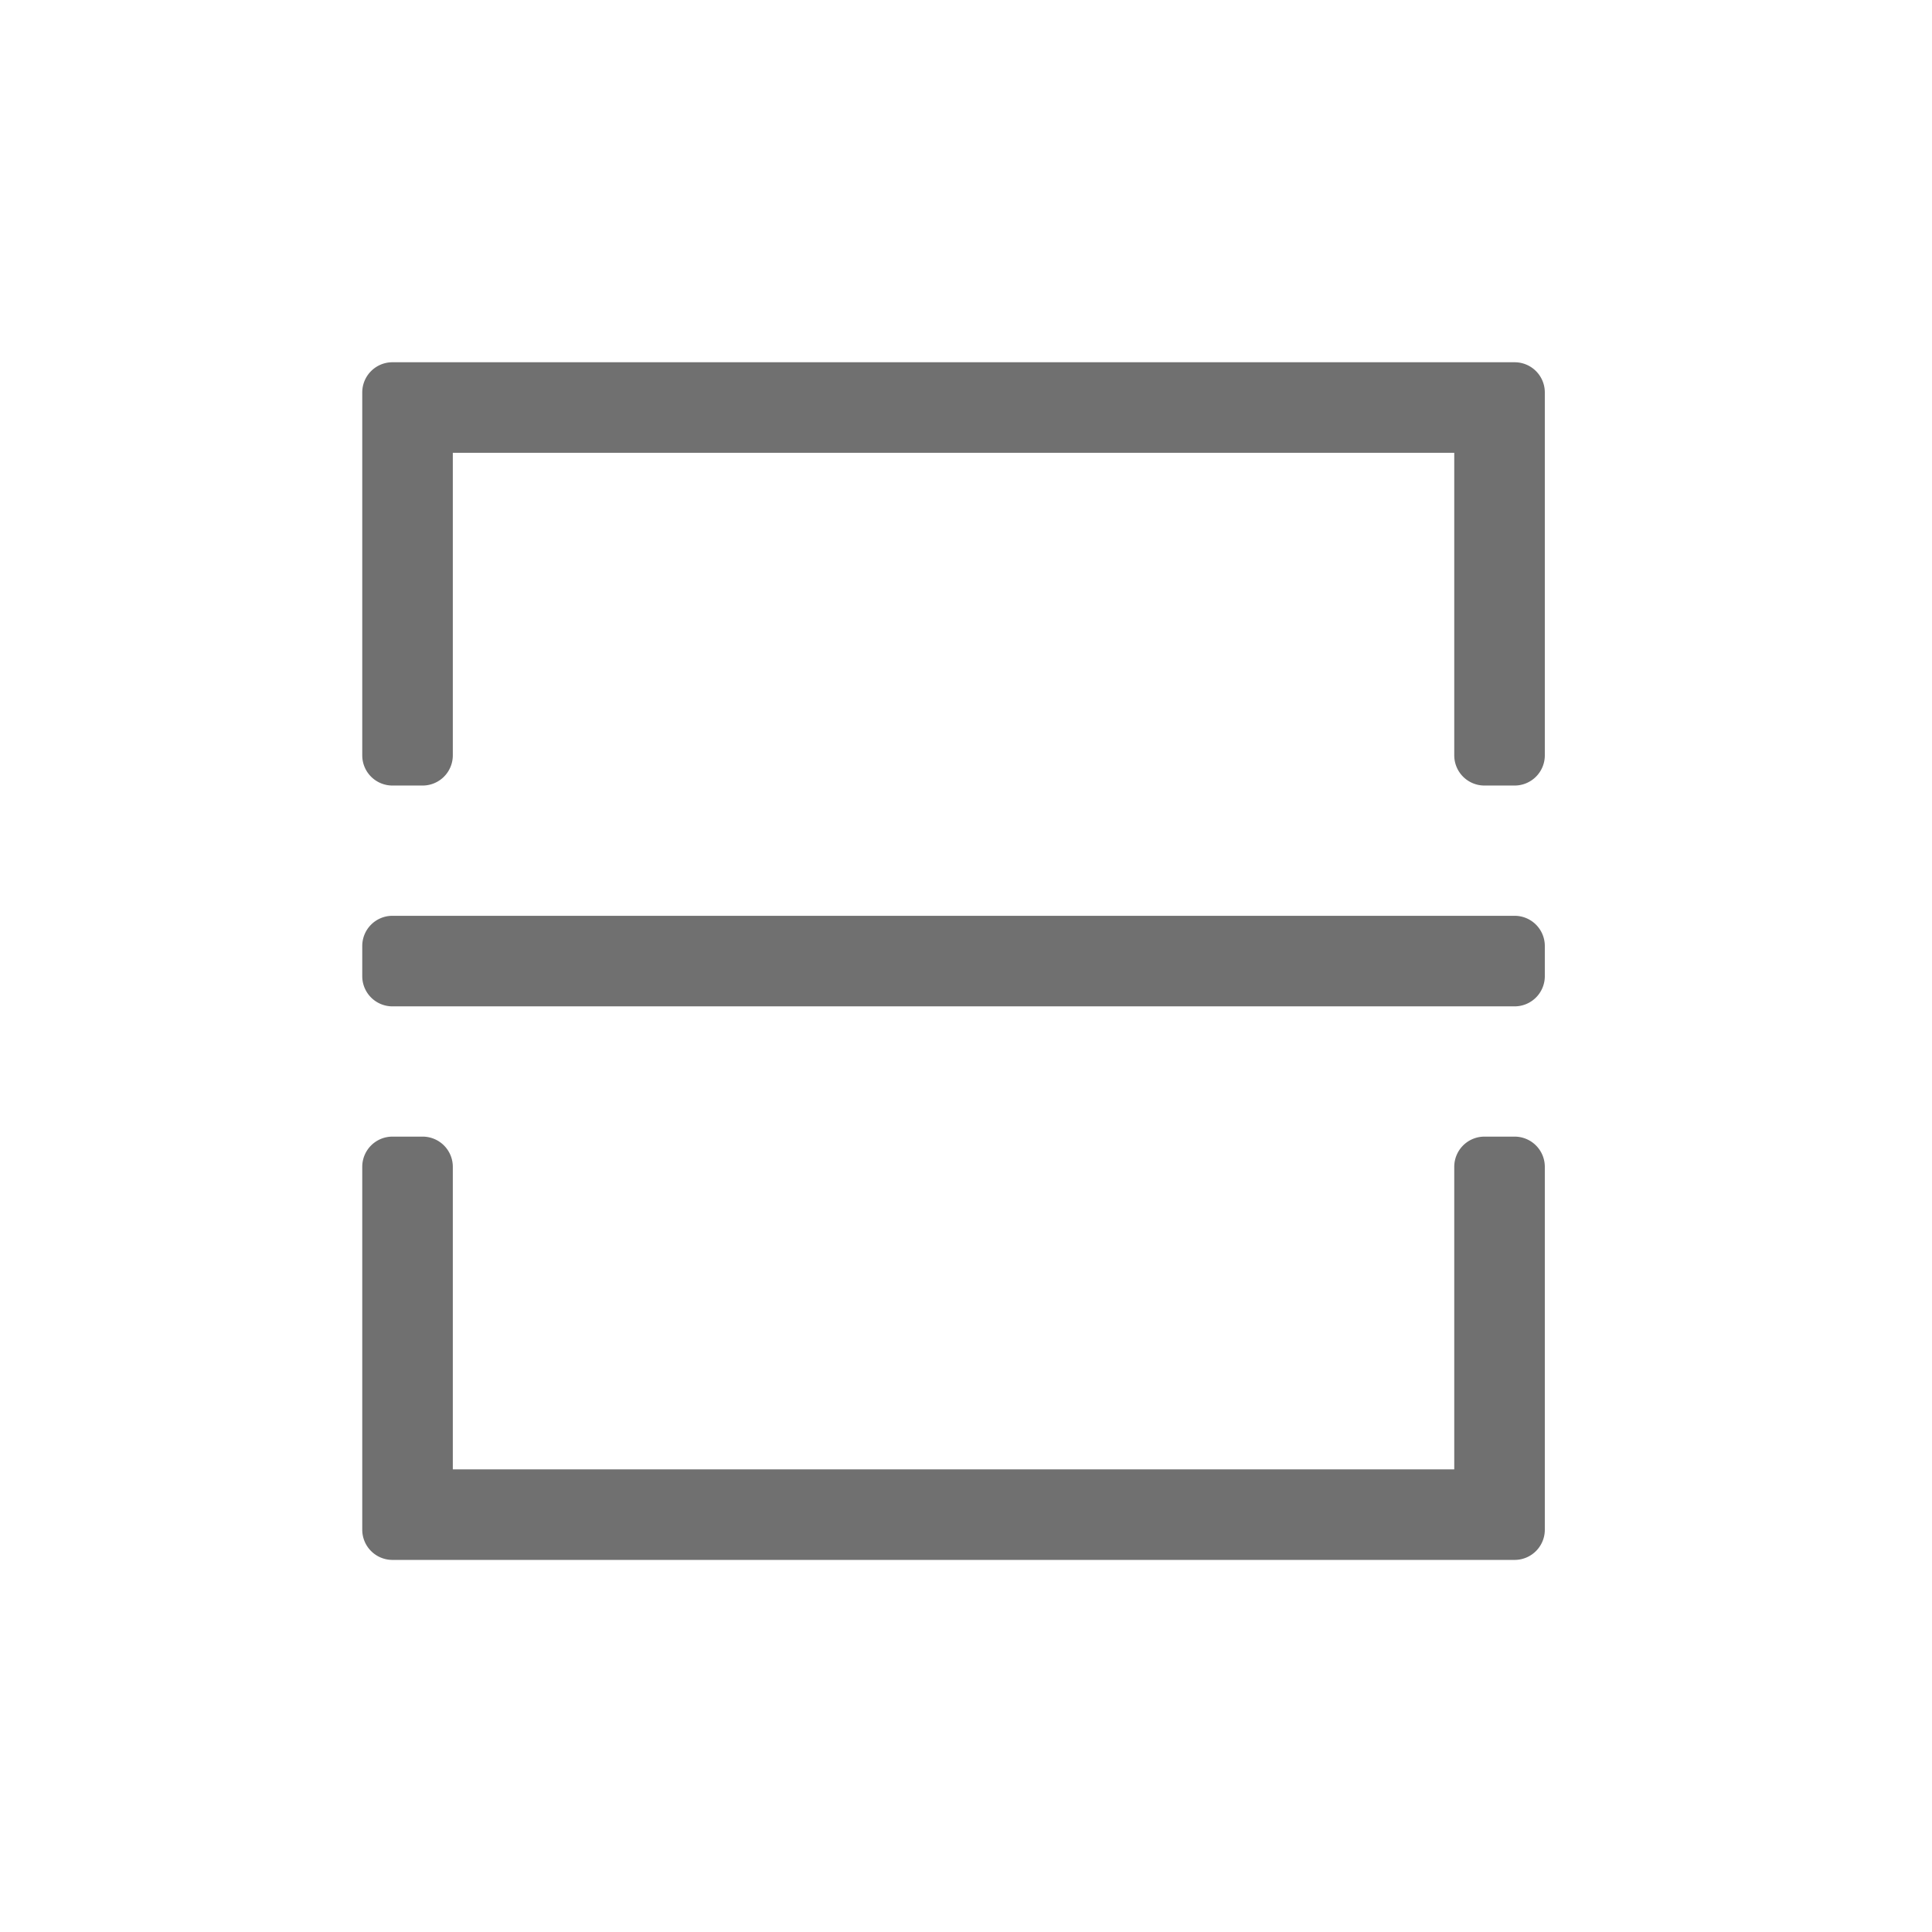 <?xml version="1.0" standalone="no"?><!DOCTYPE svg PUBLIC "-//W3C//DTD SVG 1.1//EN" "http://www.w3.org/Graphics/SVG/1.1/DTD/svg11.dtd"><svg class="icon" width="200px" height="200.00px" viewBox="0 0 1024 1024" version="1.1" xmlns="http://www.w3.org/2000/svg"><path fill="#707070" d="M192 517.392v-16a16 16 0 0 1 16-16h594.784a16 16 0 0 1 16 16v16a16 16 0 0 1-16 16H208a16 16 0 0 1-16-16z m32-101.04h-16a16 16 0 0 1-16-16V208a16 16 0 0 1 16-16h594.784a16 16 0 0 1 16 16v192.352a16 16 0 0 1-16 16h-16a16 16 0 0 1-16-16V240H240v160.352a16 16 0 0 1-16 16z m0 186.08a16 16 0 0 1 16 16v160.352h530.784V618.432a16 16 0 0 1 16-16h16a16 16 0 0 1 16 16v192.352a16 16 0 0 1-16 16H208a16 16 0 0 1-16-16V618.432a16 16 0 0 1 16-16h16z" /></svg>
